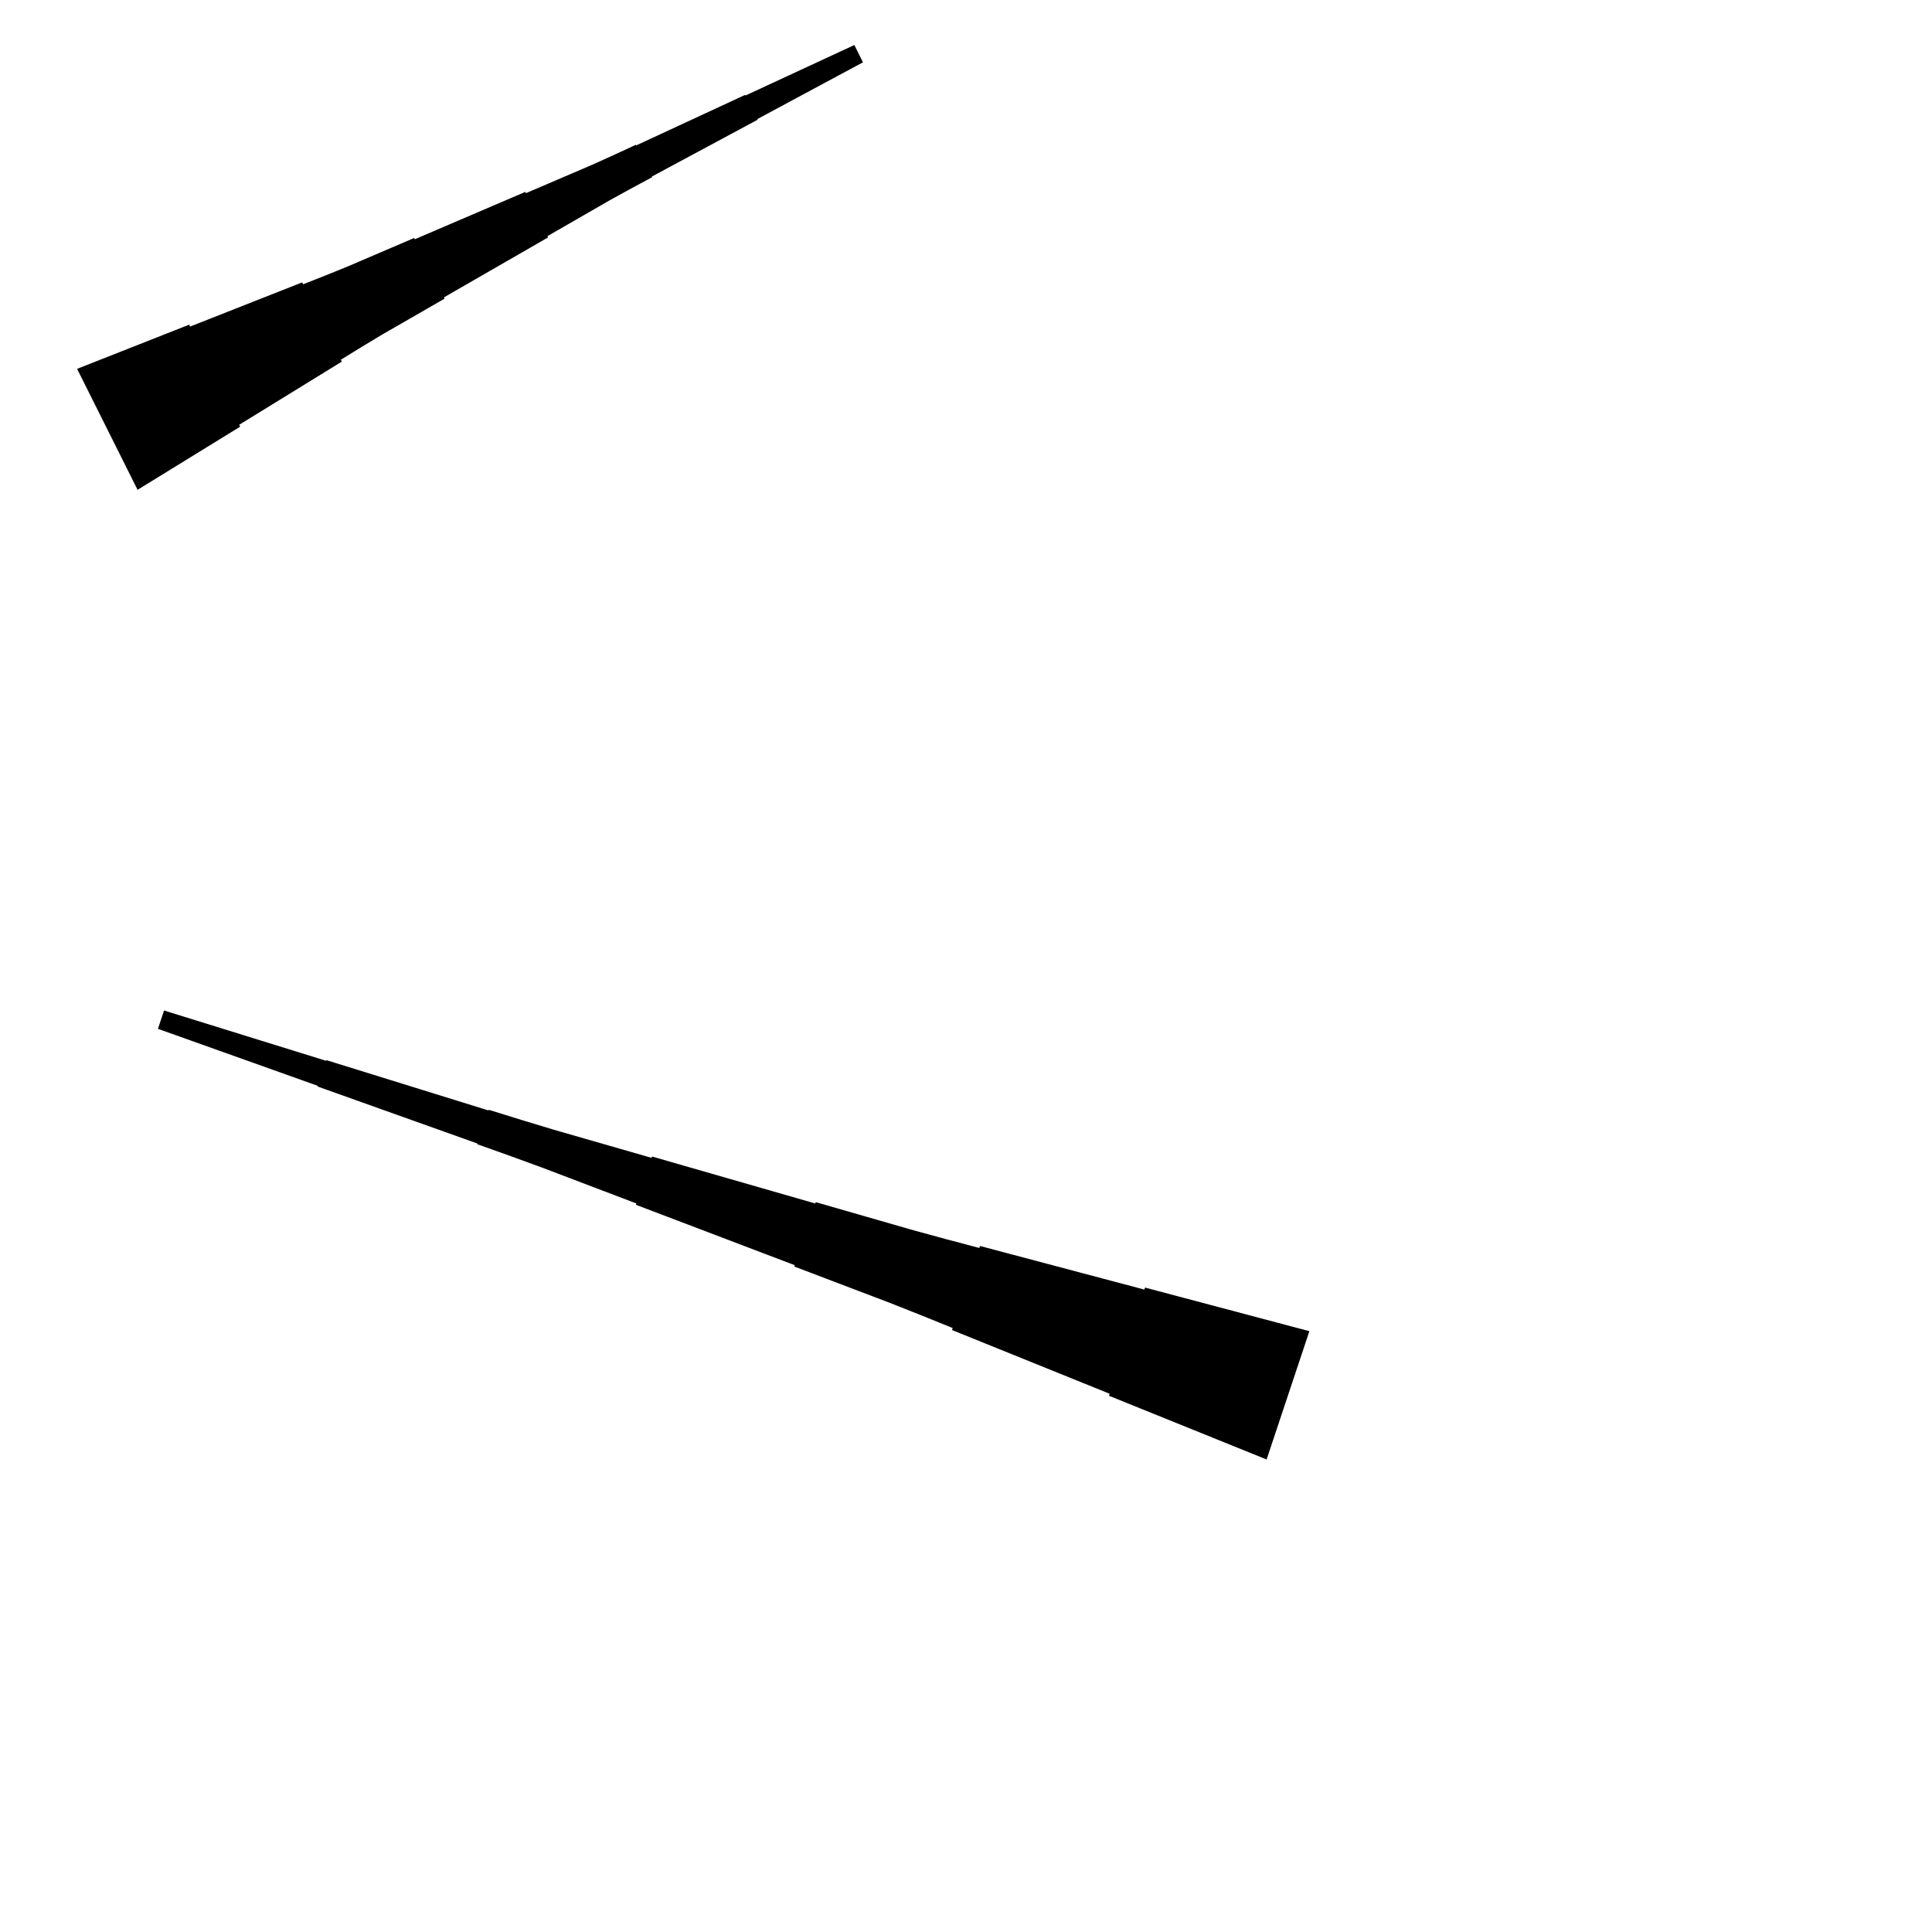 <?xml version="1.0" encoding="UTF-8"?>
<!-- Flat -->
<svg version="1.1" xmlns="http://www.w3.org/2000/svg" xmlns:xlink="http://www.w3.org/1999/xlink" width="283.465pt" height="283.465pt" viewBox="0 0 283.465 283.465">
<title>Untitled</title>
<polygon points="185.839 214.137 181.213 212.267 176.587 210.397 171.961 208.527 167.335 206.657 162.709 204.787 162.807 204.492 158.181 202.622 153.555 200.752 148.929 198.882 144.303 197.012 139.677 195.142 139.775 194.847 135.149 192.977 130.512 191.139 125.854 189.368 121.195 187.596 116.536 185.825 116.602 185.628 111.943 183.857 107.284 182.085 102.625 180.313 97.966 178.542 93.308 176.77 93.373 176.573 88.714 174.802 84.055 173.03 79.397 171.259 74.716 169.553 70.024 167.88 70.057 167.781 65.366 166.108 60.674 164.435 55.982 162.762 51.291 161.088 46.599 159.415 46.632 159.317 41.94 157.644 37.249 155.97 32.557 154.297 27.866 152.624 23.174 150.951 24.07 148.262 28.827 149.738 33.585 151.214 38.342 152.691 43.099 154.167 47.856 155.644 47.889 155.545 52.646 157.022 57.404 158.498 62.161 159.975 66.918 161.451 71.675 162.928 71.708 162.829 76.465 164.305 81.233 165.749 86.023 167.127 90.813 168.505 95.603 169.883 95.669 169.686 100.459 171.065 105.249 172.443 110.039 173.821 114.829 175.199 119.619 176.577 119.684 176.38 124.474 177.758 129.264 179.136 134.054 180.514 138.866 181.826 143.689 183.106 143.787 182.811 148.61 184.091 153.433 185.37 158.256 186.65 163.079 187.929 167.901 189.209 168 188.914 172.823 190.194 177.645 191.473 182.468 192.753 187.291 194.033 192.114 195.312" fill="rgba(0,0,0,1)" />
<polygon points="11.311 54.118 14.6 52.822 17.889 51.525 21.177 50.229 24.466 48.932 27.755 47.636 27.894 47.914 31.183 46.617 34.471 45.321 37.76 44.024 41.049 42.728 44.338 41.431 44.477 41.709 47.766 40.413 51.039 39.086 54.281 37.696 57.524 36.307 60.766 34.918 60.859 35.103 64.101 33.714 67.343 32.325 70.586 30.935 73.828 29.546 77.07 28.157 77.163 28.342 80.406 26.953 83.648 25.564 86.89 24.174 90.102 22.723 93.298 21.241 93.344 21.334 96.54 19.852 99.736 18.37 102.932 16.888 106.128 15.406 109.324 13.924 109.371 14.017 112.567 12.534 115.763 11.053 118.958 9.57 122.154 8.088 125.35 6.606 126.618 9.142 123.515 10.809 120.412 12.477 117.308 14.144 114.205 15.812 111.102 17.48 111.148 17.572 108.045 19.24 104.942 20.907 101.839 22.575 98.735 24.242 95.632 25.91 95.679 26.003 92.575 27.67 89.488 29.369 86.431 31.129 83.374 32.889 80.317 34.65 80.41 34.835 77.353 36.596 74.296 38.356 71.239 40.116 68.182 41.877 65.126 43.637 65.218 43.822 62.161 45.583 59.105 47.343 56.048 49.103 53.022 50.926 50.011 52.779 50.151 53.057 47.14 54.91 44.13 56.763 41.119 58.616 38.109 60.469 35.098 62.322 35.237 62.601 32.227 64.454 29.216 66.307 26.206 68.16 23.195 70.013 20.185 71.866" fill="rgba(0,0,0,1)" />
</svg>